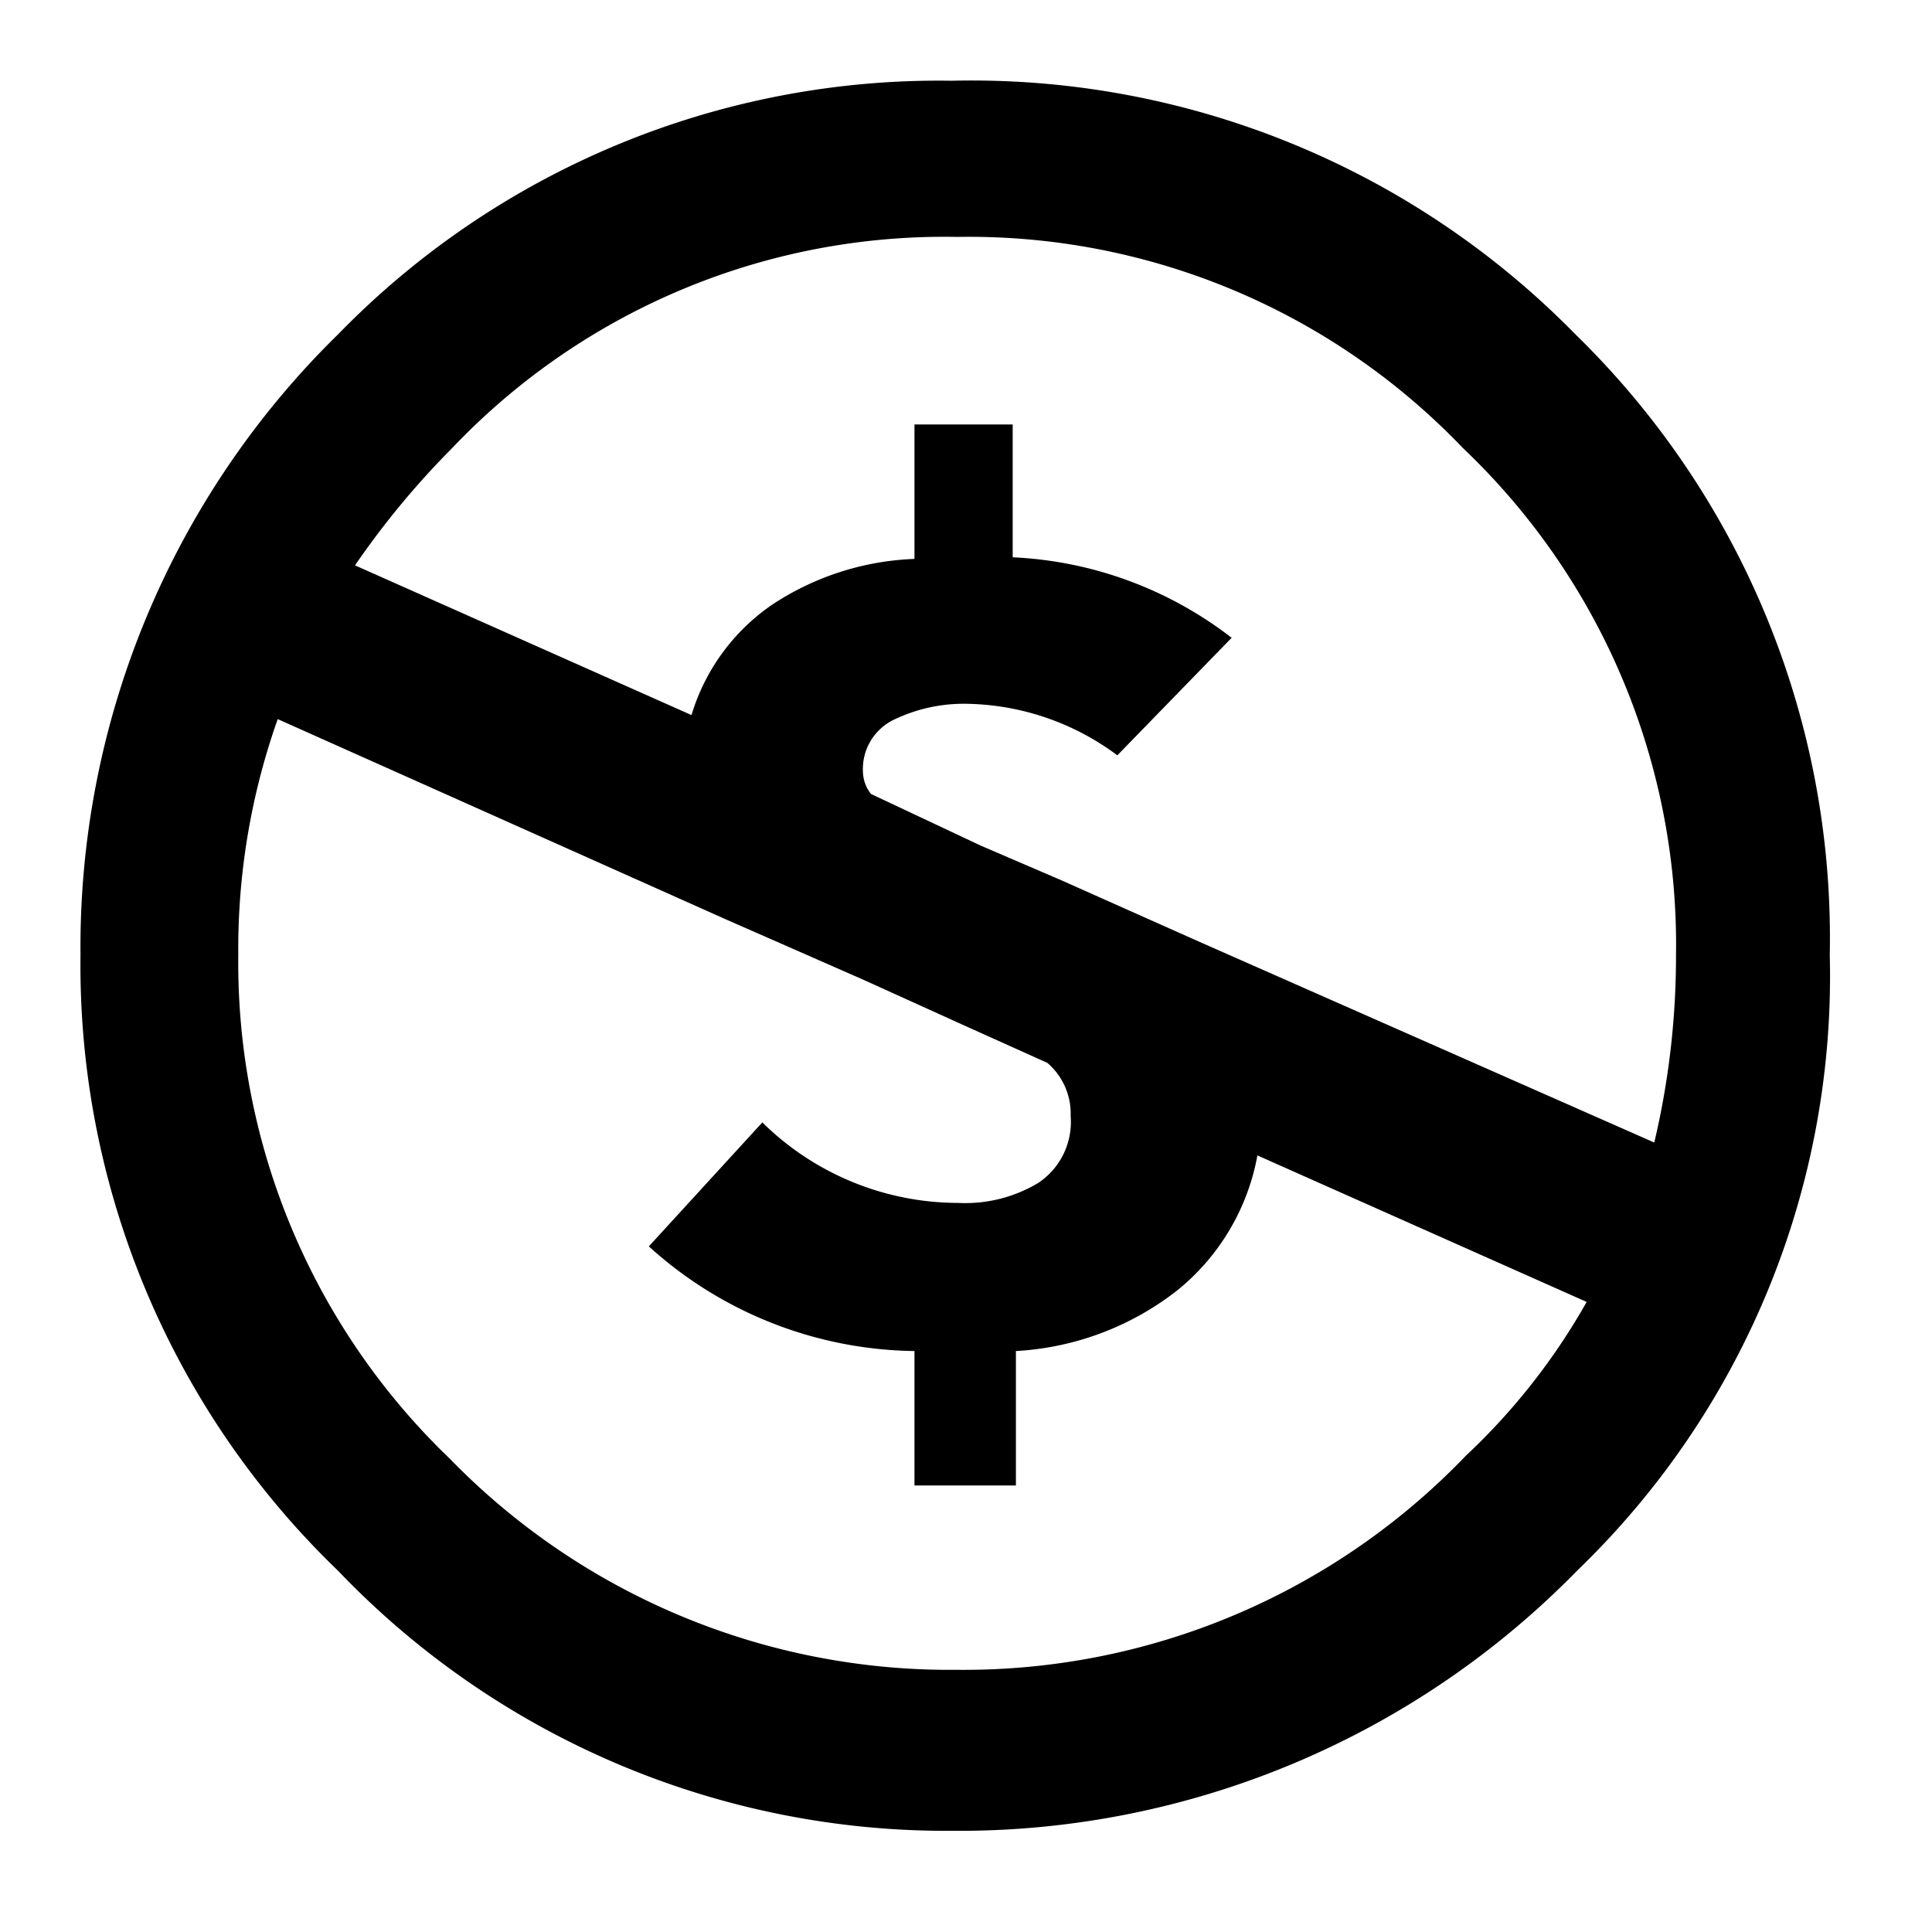 <svg xmlns="http://www.w3.org/2000/svg" viewBox="0 0 24 24"><path class="icon__shape" fill="currentColor" fill-rule="nonzero" d="M19.57 4.153a10.5 10.5 0 0 0-7.75-3.15 10.41 10.41 0 0 0-7.62 3.15 10.65 10.65 0 0 0-3.2 7.71 10.44 10.44 0 0 0 3.2 7.65 10.45 10.45 0 0 0 7.62 3.23 10.74 10.74 0 0 0 7.78-3.24 10.25 10.25 0 0 0 3.13-7.64 10.47 10.47 0 0 0-3.16-7.71zm-1.36 13.93a8.64 8.64 0 0 1-6.33 2.66 8.66 8.66 0 0 1-6.29-2.62 8.54 8.54 0 0 1-2.63-6.26 8.55 8.55 0 0 1 .49-2.93L9 11.413l1.73.76 1.28.58 1 .45a.83.83 0 0 1 .29.66.91.91 0 0 1-.4.83c-.3.181-.648.268-1 .25a3.47 3.47 0 0 1-2.43-1l-1.41 1.54a5 5 0 0 0 3.3 1.3v1.67h1.26v-1.67a3.57 3.57 0 0 0 2-.75 2.8 2.8 0 0 0 1-1.68l4.09 1.82a8 8 0 0 1-1.5 1.91zm-3.28-6.37l-1.75-.78-1-.43-1.36-.64a.46.46 0 0 1-.1-.27.68.68 0 0 1 .4-.66 2 2 0 0 1 .9-.19 3.21 3.21 0 0 1 1.86.64l1.42-1.46a4.8 4.8 0 0 0-2.72-1v-1.65h-1.22v1.67a3.43 3.43 0 0 0-1.77.57 2.55 2.55 0 0 0-1 1.37l-4.18-1.86a10.43 10.43 0 0 1 1.21-1.46 8.43 8.43 0 0 1 6.27-2.62 8.49 8.49 0 0 1 6.28 2.62 8.51 8.51 0 0 1 2.65 6.3 10.06 10.06 0 0 1-.27 2.33l-5.62-2.48z"/></svg>
